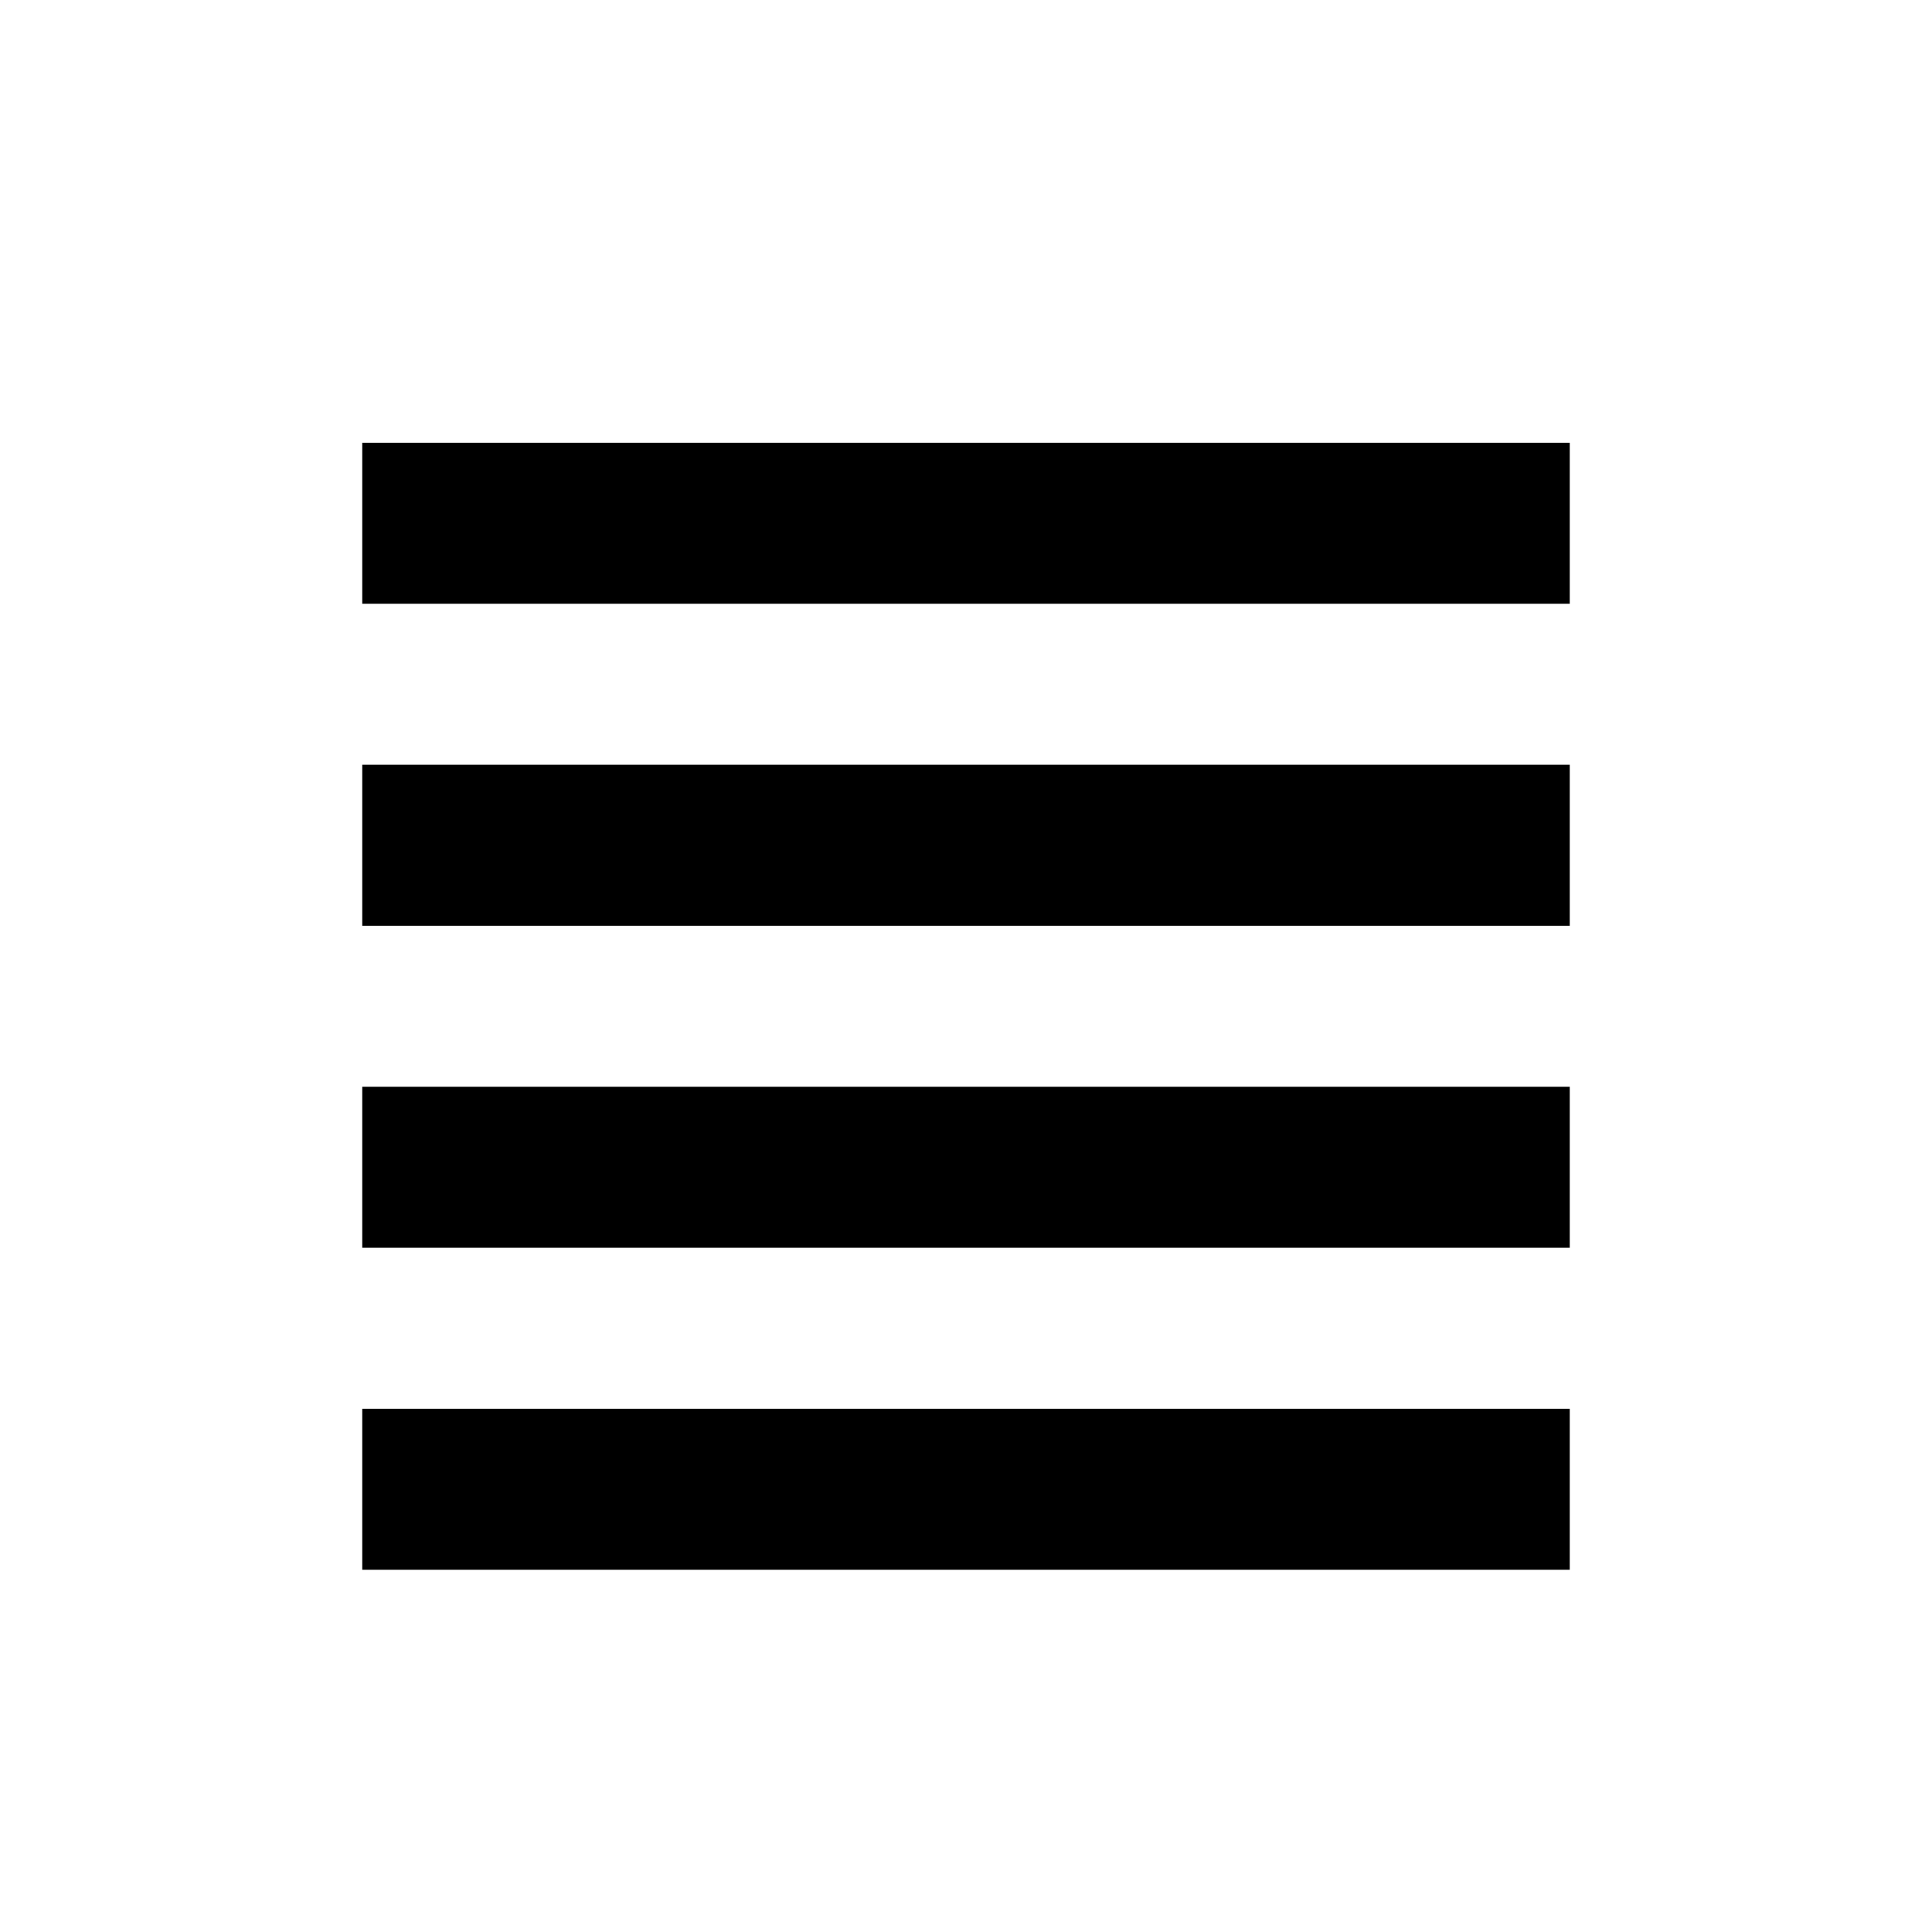 <svg xmlns="http://www.w3.org/2000/svg" width="24" height="24" viewBox="0 0 24 24">
    <path fill-rule="evenodd" d="M19.5 17.5v2h-15v-2h15zm0-4v2h-15v-2h15zm0-4v2h-15v-2h15zm0-4v2h-15v-2h15z"/>
</svg>
